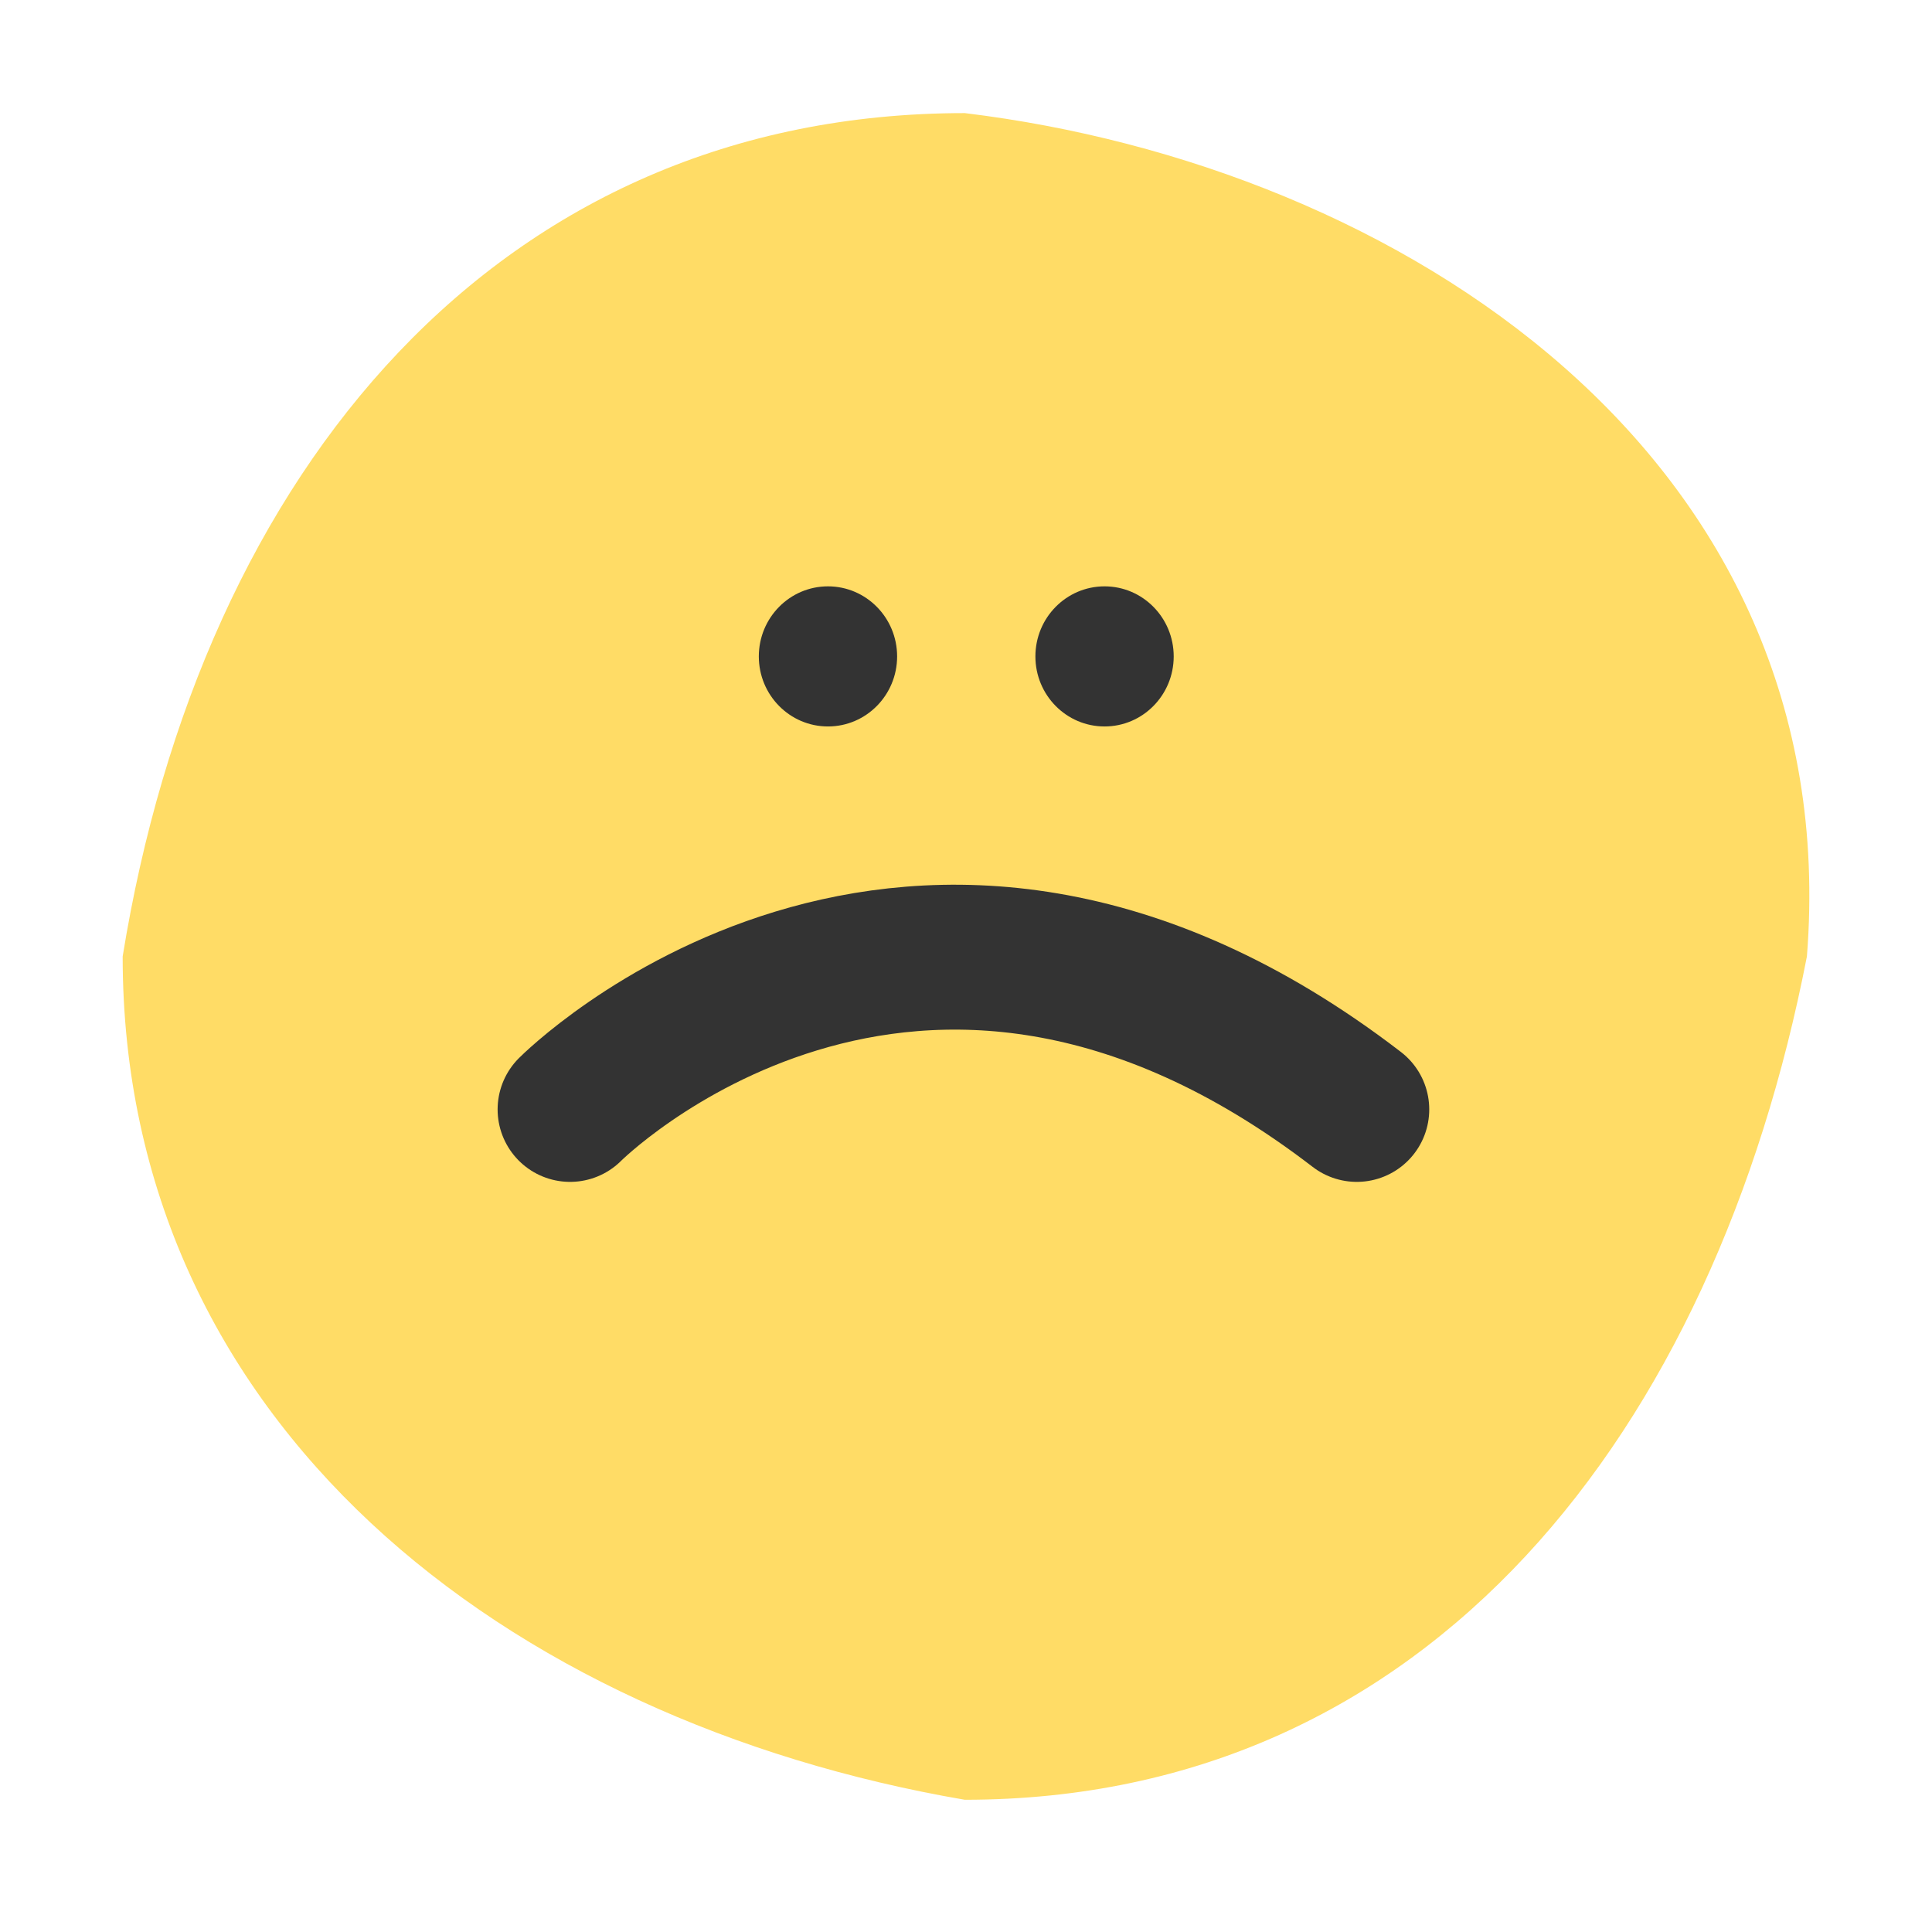 <svg width="63" height="63" viewBox="0 0 63 63" fill="none" xmlns="http://www.w3.org/2000/svg">
<g filter="url(#filter0_d_1233_239)">
<path d="M58.921 27.5C55.917 42.969 46.626 55 31.46 55C16.443 52.422 4 42.688 4 27.5C6.574 11.601 16.294 0 31.46 0C45.62 1.719 60.208 11.172 58.921 27.5Z" fill="#FFDC66"/>
</g>
<path d="M18.589 36.177C18.589 36.177 29.706 25.006 44.243 36.177" stroke="#333333" stroke-width="4.725" stroke-linecap="round"/>
<path d="M26.999 23.689C28.244 23.689 29.254 22.667 29.254 21.405C29.254 20.143 28.244 19.12 26.999 19.12C25.754 19.12 24.744 20.143 24.744 21.405C24.744 22.667 25.754 23.689 26.999 23.689Z" fill="#333333"/>
<path d="M36.018 23.689C37.263 23.689 38.273 22.667 38.273 21.405C38.273 20.143 37.263 19.12 36.018 19.12C34.773 19.12 33.763 20.143 33.763 21.405C33.763 22.667 34.773 23.689 36.018 23.689Z" fill="#333333"/>
<defs>
<filter id="filter0_d_1233_239" x="0.312" y="0" width="62.377" height="62.377" filterUnits="userSpaceOnUse" color-interpolation-filters="sRGB">
<feFlood flood-opacity="0" result="BackgroundImageFix"/>
<feColorMatrix in="SourceAlpha" type="matrix" values="0 0 0 0 0 0 0 0 0 0 0 0 0 0 0 0 0 0 127 0" result="hardAlpha"/>
<feOffset dy="3.688"/>
<feGaussianBlur stdDeviation="1.844"/>
<feComposite in2="hardAlpha" operator="out"/>
<feColorMatrix type="matrix" values="0 0 0 0 0 0 0 0 0 0 0 0 0 0 0 0 0 0 0.25 0"/>
<feBlend mode="normal" in2="BackgroundImageFix" result="effect1_dropShadow_1233_239"/>
<feBlend mode="normal" in="SourceGraphic" in2="effect1_dropShadow_1233_239" result="shape"/>
</filter>
</defs>
</svg>
